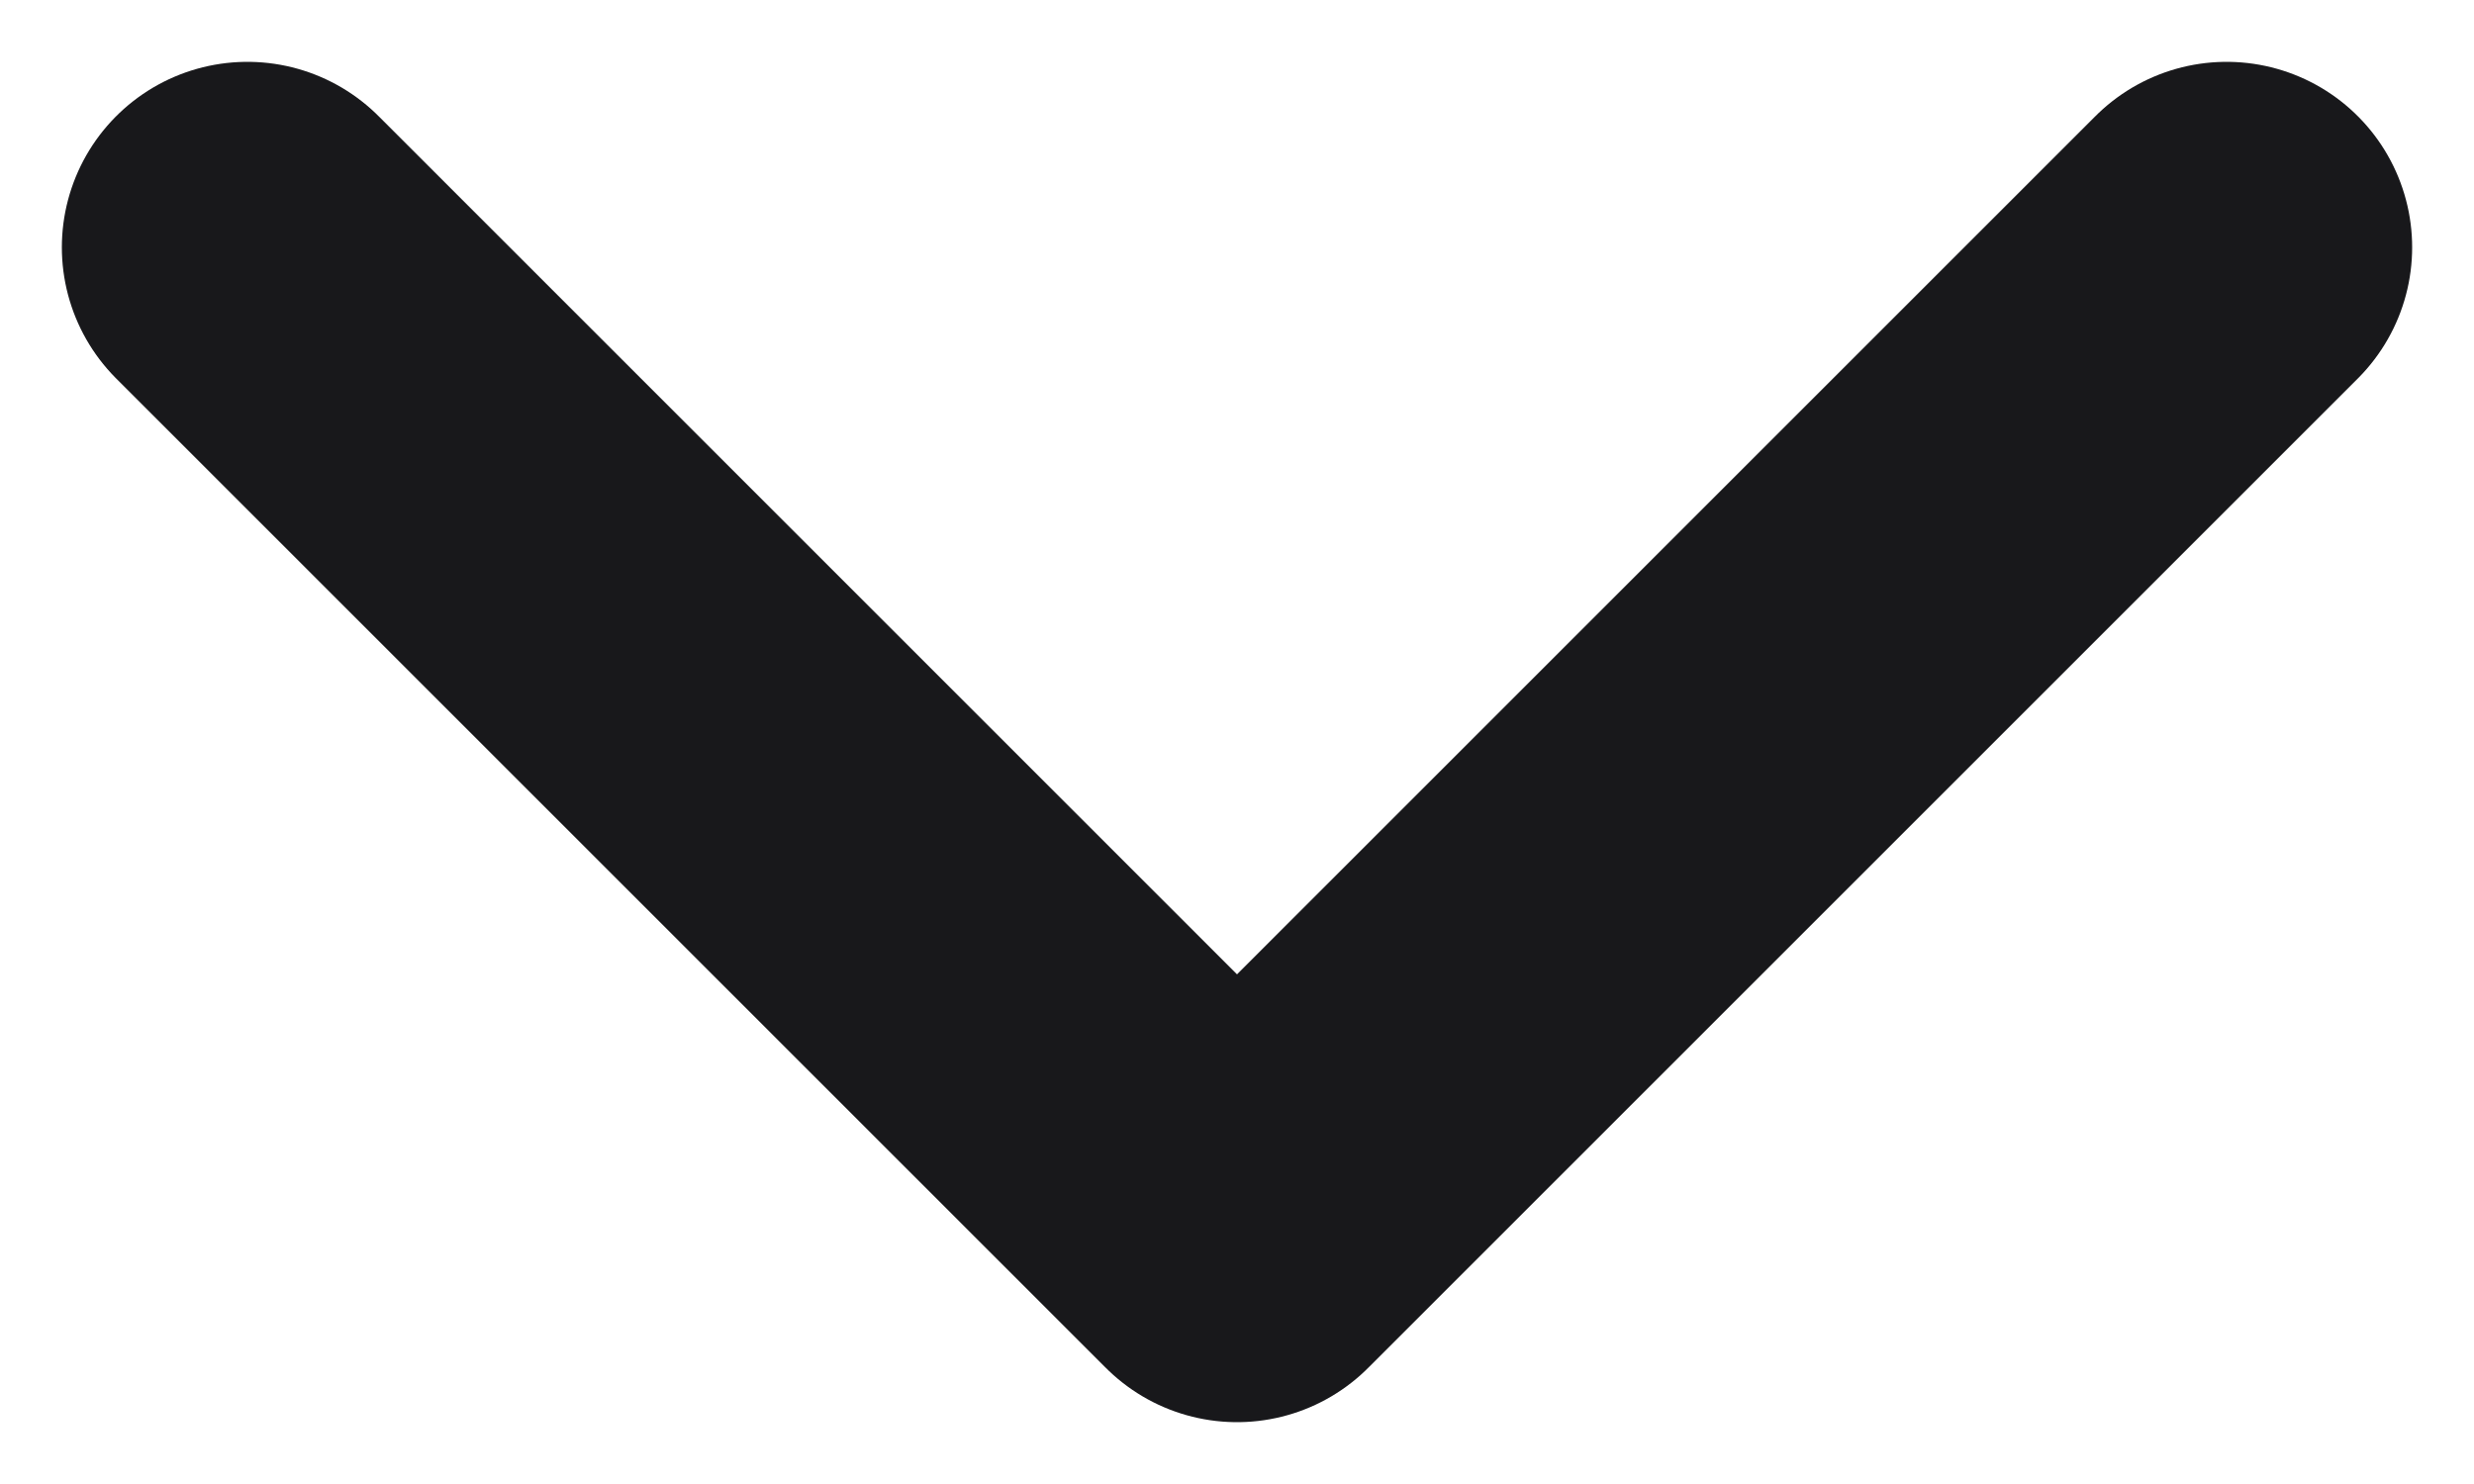 <svg width="10" height="6" viewBox="0 0 10 6" fill="none" xmlns="http://www.w3.org/2000/svg">
<path d="M1 1L5 5L9 1" stroke="#18181B" stroke-width="1.5" stroke-linecap="round" stroke-linejoin="round"/>
</svg>
